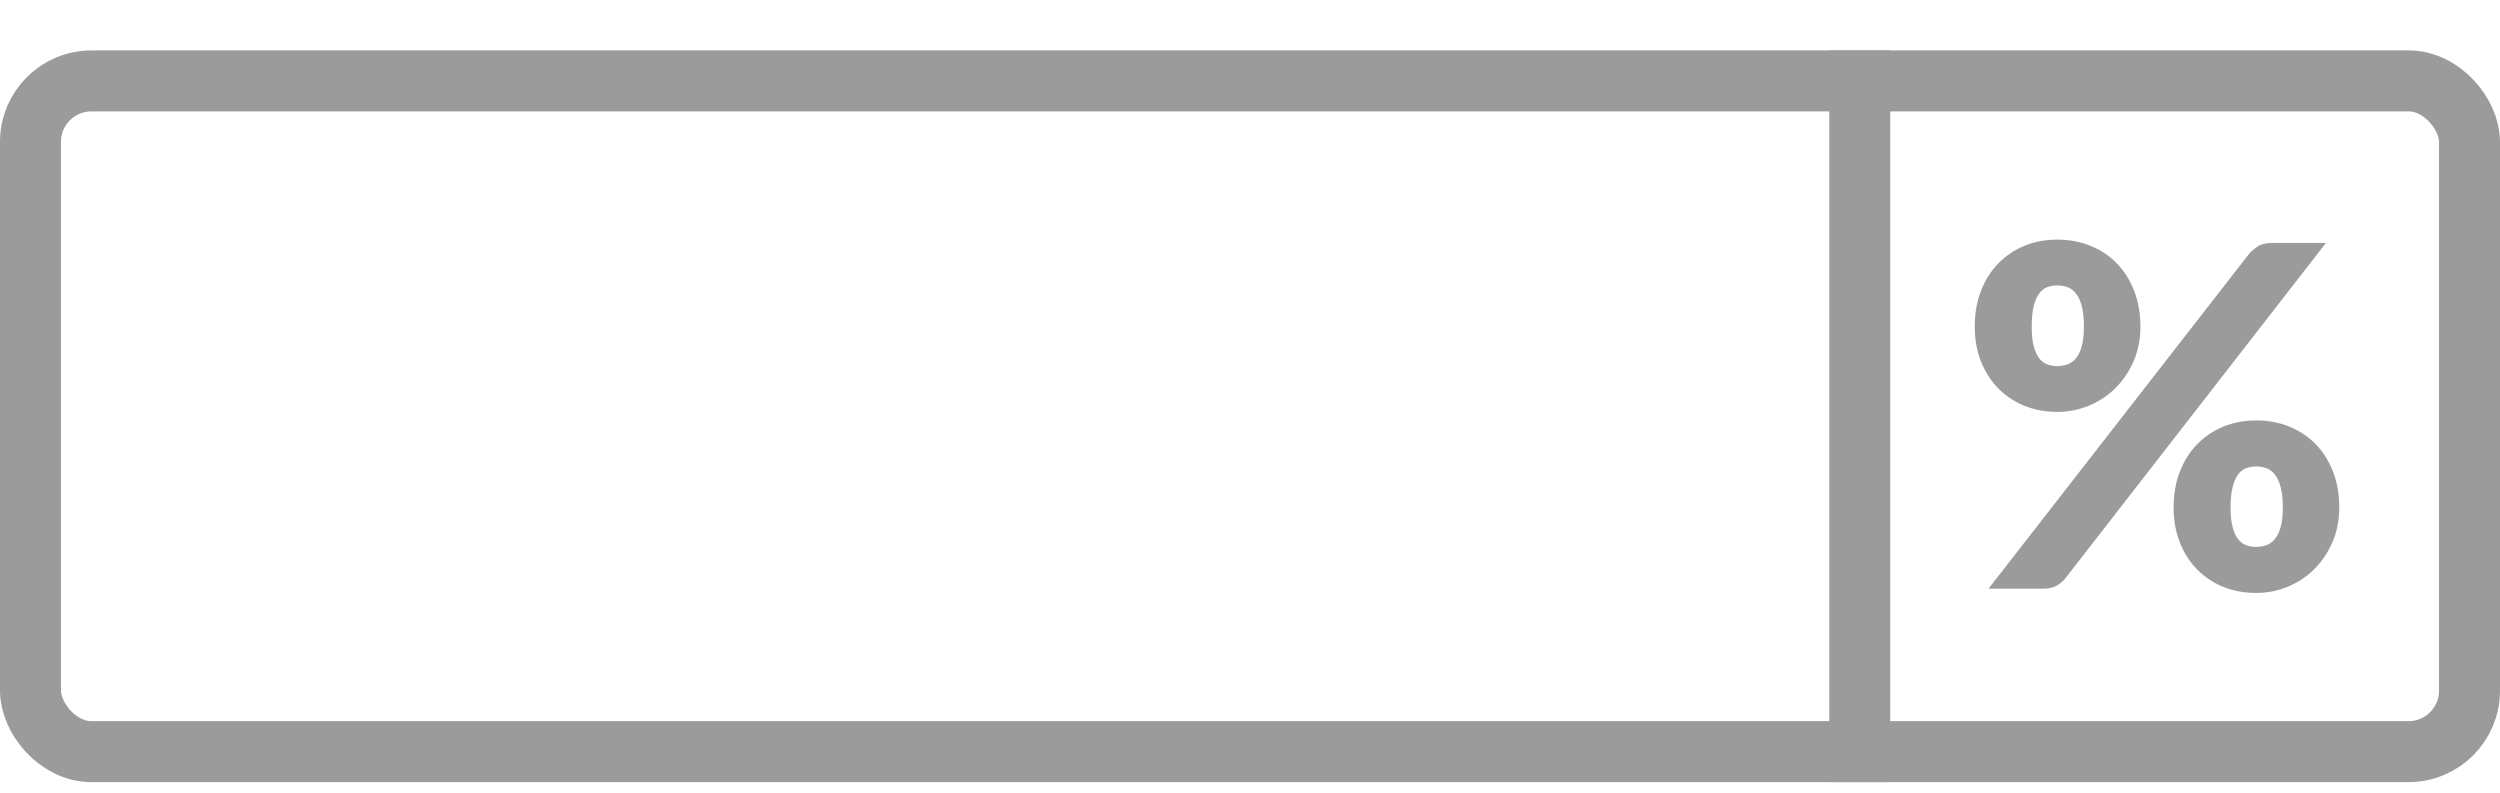 <svg width="41" height="13" xmlns="http://www.w3.org/2000/svg"><g transform="translate(.5 1.327)" fill="none" fill-rule="evenodd"><rect stroke="#9B9B9B" transform="rotate(-180 20 5.5)" width="40" height="11" rx="1"/><path d="M30,5.32907052e-15 L30,11" stroke="#9B9B9B" stroke-linecap="square" transform="rotate(-180 30 5.5)"/><path d="M34.603,4.031 C34.603,4.238 34.565,4.428 34.49,4.599 C34.414,4.77 34.315,4.918 34.19,5.041 C34.065,5.164 33.921,5.259 33.756,5.327 C33.591,5.394 33.419,5.428 33.24,5.428 C33.043,5.428 32.862,5.394 32.697,5.327 C32.533,5.259 32.39,5.164 32.269,5.041 C32.149,4.918 32.055,4.77 31.987,4.599 C31.92,4.428 31.886,4.238 31.886,4.031 C31.886,3.815 31.92,3.62 31.987,3.445 C32.055,3.27 32.149,3.12 32.269,2.996 C32.39,2.871 32.533,2.774 32.697,2.706 C32.862,2.637 33.043,2.603 33.24,2.603 C33.438,2.603 33.62,2.637 33.787,2.706 C33.955,2.774 34.099,2.871 34.219,2.996 C34.34,3.12 34.434,3.27 34.501,3.445 C34.569,3.62 34.603,3.815 34.603,4.031 Z M33.676,4.031 C33.676,3.899 33.665,3.789 33.643,3.702 C33.621,3.615 33.591,3.546 33.552,3.494 C33.513,3.442 33.467,3.406 33.414,3.385 C33.36,3.364 33.303,3.354 33.24,3.354 C33.178,3.354 33.121,3.364 33.069,3.385 C33.017,3.406 32.973,3.442 32.937,3.494 C32.901,3.546 32.872,3.615 32.851,3.702 C32.83,3.789 32.82,3.899 32.82,4.031 C32.82,4.155 32.83,4.259 32.851,4.342 C32.872,4.425 32.901,4.491 32.937,4.541 C32.973,4.59 33.017,4.625 33.069,4.646 C33.121,4.666 33.178,4.677 33.24,4.677 C33.303,4.677 33.36,4.666 33.414,4.646 C33.467,4.625 33.513,4.59 33.552,4.541 C33.591,4.491 33.621,4.425 33.643,4.342 C33.665,4.259 33.676,4.155 33.676,4.031 Z M36.385,2.836 C36.424,2.792 36.472,2.751 36.529,2.713 C36.586,2.676 36.665,2.657 36.766,2.657 L37.646,2.657 L33.373,8.156 C33.334,8.205 33.285,8.246 33.227,8.279 C33.168,8.311 33.098,8.327 33.015,8.327 L32.112,8.327 L36.385,2.836 Z M37.864,6.996 C37.864,7.204 37.826,7.394 37.751,7.567 C37.676,7.739 37.576,7.887 37.451,8.01 C37.327,8.133 37.182,8.229 37.017,8.296 C36.853,8.364 36.681,8.397 36.502,8.397 C36.305,8.397 36.124,8.364 35.959,8.296 C35.794,8.229 35.651,8.133 35.531,8.01 C35.41,7.887 35.316,7.739 35.249,7.567 C35.181,7.394 35.147,7.204 35.147,6.996 C35.147,6.781 35.181,6.586 35.249,6.411 C35.316,6.236 35.41,6.086 35.531,5.961 C35.651,5.837 35.794,5.74 35.959,5.671 C36.124,5.602 36.305,5.568 36.502,5.568 C36.699,5.568 36.881,5.602 37.049,5.671 C37.216,5.74 37.36,5.837 37.481,5.961 C37.601,6.086 37.695,6.236 37.763,6.411 C37.83,6.586 37.864,6.781 37.864,6.996 Z M36.938,6.996 C36.938,6.867 36.927,6.758 36.905,6.671 C36.883,6.585 36.852,6.515 36.813,6.463 C36.774,6.411 36.728,6.375 36.675,6.354 C36.622,6.334 36.564,6.323 36.502,6.323 C36.44,6.323 36.382,6.334 36.331,6.354 C36.279,6.375 36.235,6.411 36.198,6.463 C36.162,6.515 36.133,6.585 36.113,6.671 C36.092,6.758 36.081,6.867 36.081,6.996 C36.081,7.121 36.092,7.225 36.113,7.308 C36.133,7.391 36.162,7.457 36.198,7.506 C36.235,7.556 36.279,7.591 36.331,7.611 C36.382,7.632 36.44,7.642 36.502,7.642 C36.564,7.642 36.622,7.632 36.675,7.611 C36.728,7.591 36.774,7.556 36.813,7.506 C36.852,7.457 36.883,7.391 36.905,7.308 C36.927,7.225 36.938,7.121 36.938,6.996 Z" fill="#9B9B9B"/></g></svg>